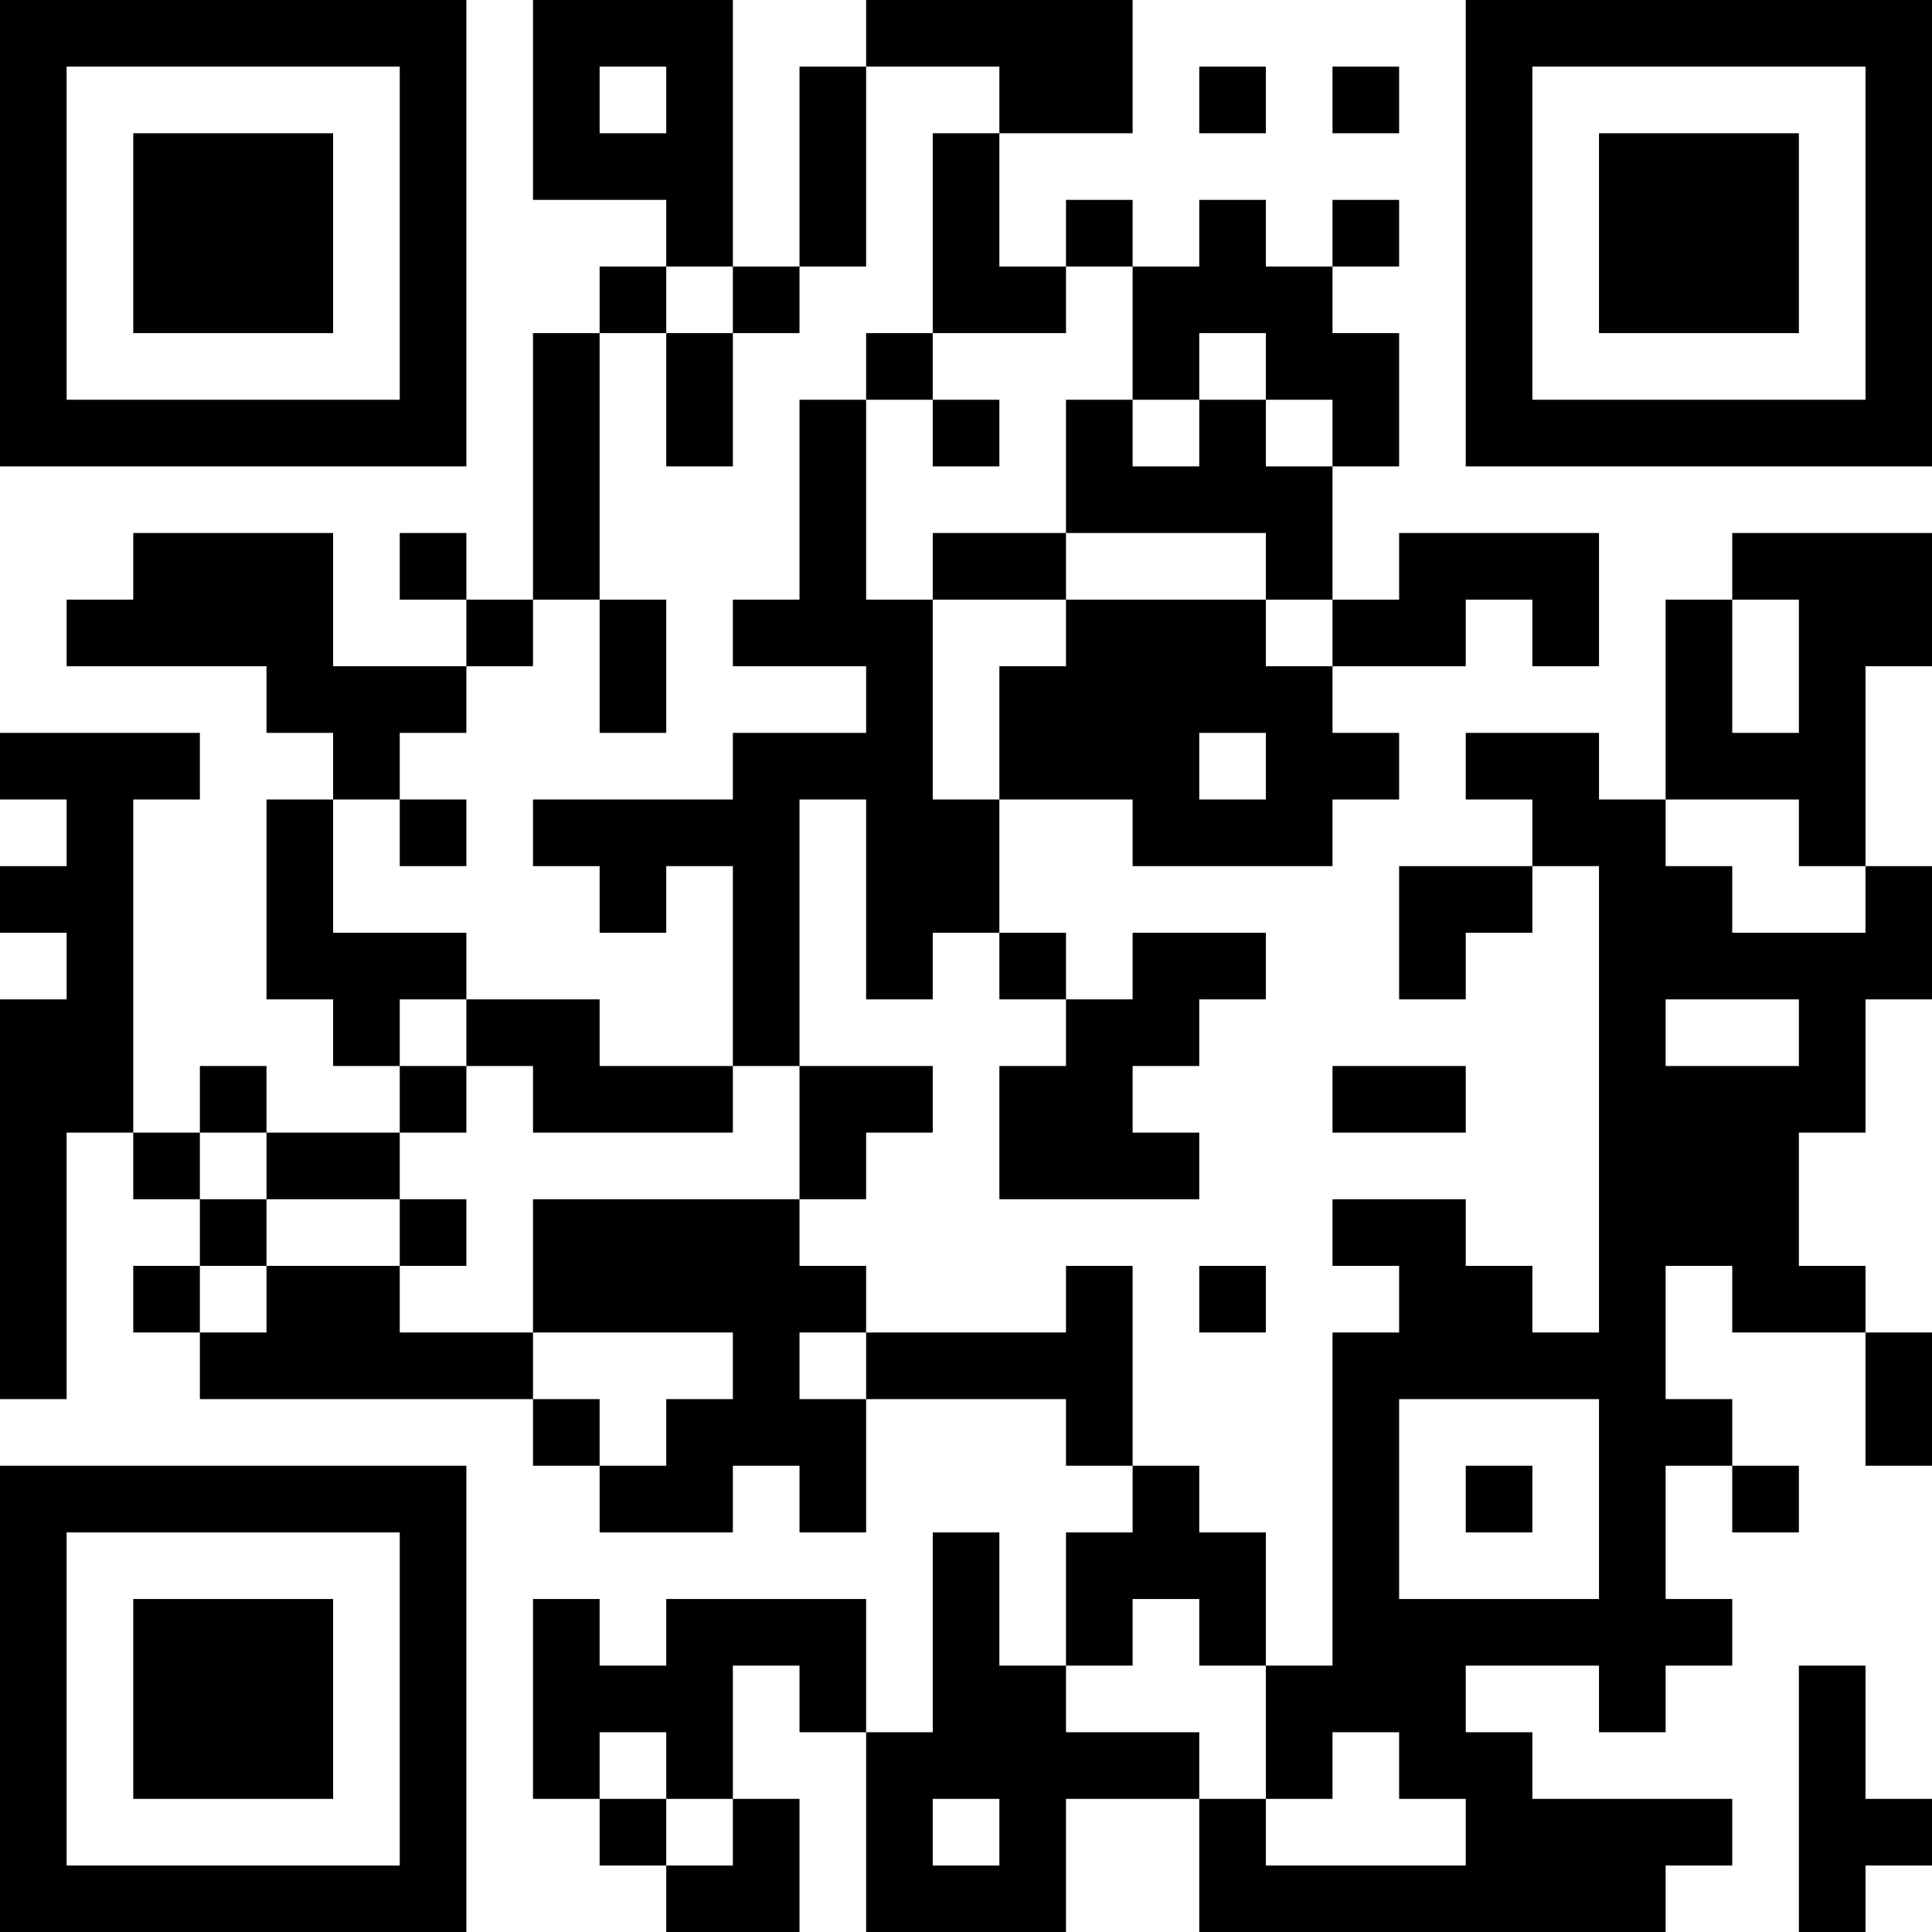 <?xml version="1.0" encoding="UTF-8"?>
<svg xmlns="http://www.w3.org/2000/svg" version="1.1" width="200" height="200" viewBox="0 0 200 200"><rect x="0" y="0" width="200" height="200" fill="#ffffff"/><g transform="scale(6.897)"><g transform="translate(0,0)"><path fill-rule="evenodd" d="M8 0L8 3L10 3L10 4L9 4L9 5L8 5L8 9L7 9L7 8L6 8L6 9L7 9L7 10L5 10L5 8L2 8L2 9L1 9L1 10L4 10L4 11L5 11L5 12L4 12L4 15L5 15L5 16L6 16L6 17L4 17L4 16L3 16L3 17L2 17L2 12L3 12L3 11L0 11L0 12L1 12L1 13L0 13L0 14L1 14L1 15L0 15L0 21L1 21L1 17L2 17L2 18L3 18L3 19L2 19L2 20L3 20L3 21L8 21L8 22L9 22L9 23L11 23L11 22L12 22L12 23L13 23L13 21L16 21L16 22L17 22L17 23L16 23L16 25L15 25L15 23L14 23L14 26L13 26L13 24L10 24L10 25L9 25L9 24L8 24L8 27L9 27L9 28L10 28L10 29L12 29L12 27L11 27L11 25L12 25L12 26L13 26L13 29L16 29L16 27L18 27L18 29L25 29L25 28L26 28L26 27L23 27L23 26L22 26L22 25L24 25L24 26L25 26L25 25L26 25L26 24L25 24L25 22L26 22L26 23L27 23L27 22L26 22L26 21L25 21L25 19L26 19L26 20L28 20L28 22L29 22L29 20L28 20L28 19L27 19L27 17L28 17L28 15L29 15L29 13L28 13L28 10L29 10L29 8L26 8L26 9L25 9L25 12L24 12L24 11L22 11L22 12L23 12L23 13L21 13L21 15L22 15L22 14L23 14L23 13L24 13L24 20L23 20L23 19L22 19L22 18L20 18L20 19L21 19L21 20L20 20L20 25L19 25L19 23L18 23L18 22L17 22L17 19L16 19L16 20L13 20L13 19L12 19L12 18L13 18L13 17L14 17L14 16L12 16L12 12L13 12L13 15L14 15L14 14L15 14L15 15L16 15L16 16L15 16L15 18L18 18L18 17L17 17L17 16L18 16L18 15L19 15L19 14L17 14L17 15L16 15L16 14L15 14L15 12L17 12L17 13L20 13L20 12L21 12L21 11L20 11L20 10L22 10L22 9L23 9L23 10L24 10L24 8L21 8L21 9L20 9L20 7L21 7L21 5L20 5L20 4L21 4L21 3L20 3L20 4L19 4L19 3L18 3L18 4L17 4L17 3L16 3L16 4L15 4L15 2L17 2L17 0L13 0L13 1L12 1L12 4L11 4L11 0ZM9 1L9 2L10 2L10 1ZM13 1L13 4L12 4L12 5L11 5L11 4L10 4L10 5L9 5L9 9L8 9L8 10L7 10L7 11L6 11L6 12L5 12L5 14L7 14L7 15L6 15L6 16L7 16L7 17L6 17L6 18L4 18L4 17L3 17L3 18L4 18L4 19L3 19L3 20L4 20L4 19L6 19L6 20L8 20L8 21L9 21L9 22L10 22L10 21L11 21L11 20L8 20L8 18L12 18L12 16L11 16L11 13L10 13L10 14L9 14L9 13L8 13L8 12L11 12L11 11L13 11L13 10L11 10L11 9L12 9L12 6L13 6L13 9L14 9L14 12L15 12L15 10L16 10L16 9L19 9L19 10L20 10L20 9L19 9L19 8L16 8L16 6L17 6L17 7L18 7L18 6L19 6L19 7L20 7L20 6L19 6L19 5L18 5L18 6L17 6L17 4L16 4L16 5L14 5L14 2L15 2L15 1ZM18 1L18 2L19 2L19 1ZM20 1L20 2L21 2L21 1ZM10 5L10 7L11 7L11 5ZM13 5L13 6L14 6L14 7L15 7L15 6L14 6L14 5ZM14 8L14 9L16 9L16 8ZM9 9L9 11L10 11L10 9ZM26 9L26 11L27 11L27 9ZM18 11L18 12L19 12L19 11ZM6 12L6 13L7 13L7 12ZM25 12L25 13L26 13L26 14L28 14L28 13L27 13L27 12ZM7 15L7 16L8 16L8 17L11 17L11 16L9 16L9 15ZM25 15L25 16L27 16L27 15ZM20 16L20 17L22 17L22 16ZM6 18L6 19L7 19L7 18ZM18 19L18 20L19 20L19 19ZM12 20L12 21L13 21L13 20ZM21 21L21 24L24 24L24 21ZM22 22L22 23L23 23L23 22ZM17 24L17 25L16 25L16 26L18 26L18 27L19 27L19 28L22 28L22 27L21 27L21 26L20 26L20 27L19 27L19 25L18 25L18 24ZM27 25L27 29L28 29L28 28L29 28L29 27L28 27L28 25ZM9 26L9 27L10 27L10 28L11 28L11 27L10 27L10 26ZM14 27L14 28L15 28L15 27ZM0 0L0 7L7 7L7 0ZM1 1L1 6L6 6L6 1ZM2 2L2 5L5 5L5 2ZM22 0L22 7L29 7L29 0ZM23 1L23 6L28 6L28 1ZM24 2L24 5L27 5L27 2ZM0 22L0 29L7 29L7 22ZM1 23L1 28L6 28L6 23ZM2 24L2 27L5 27L5 24Z" fill="#000000"/></g></g></svg>
